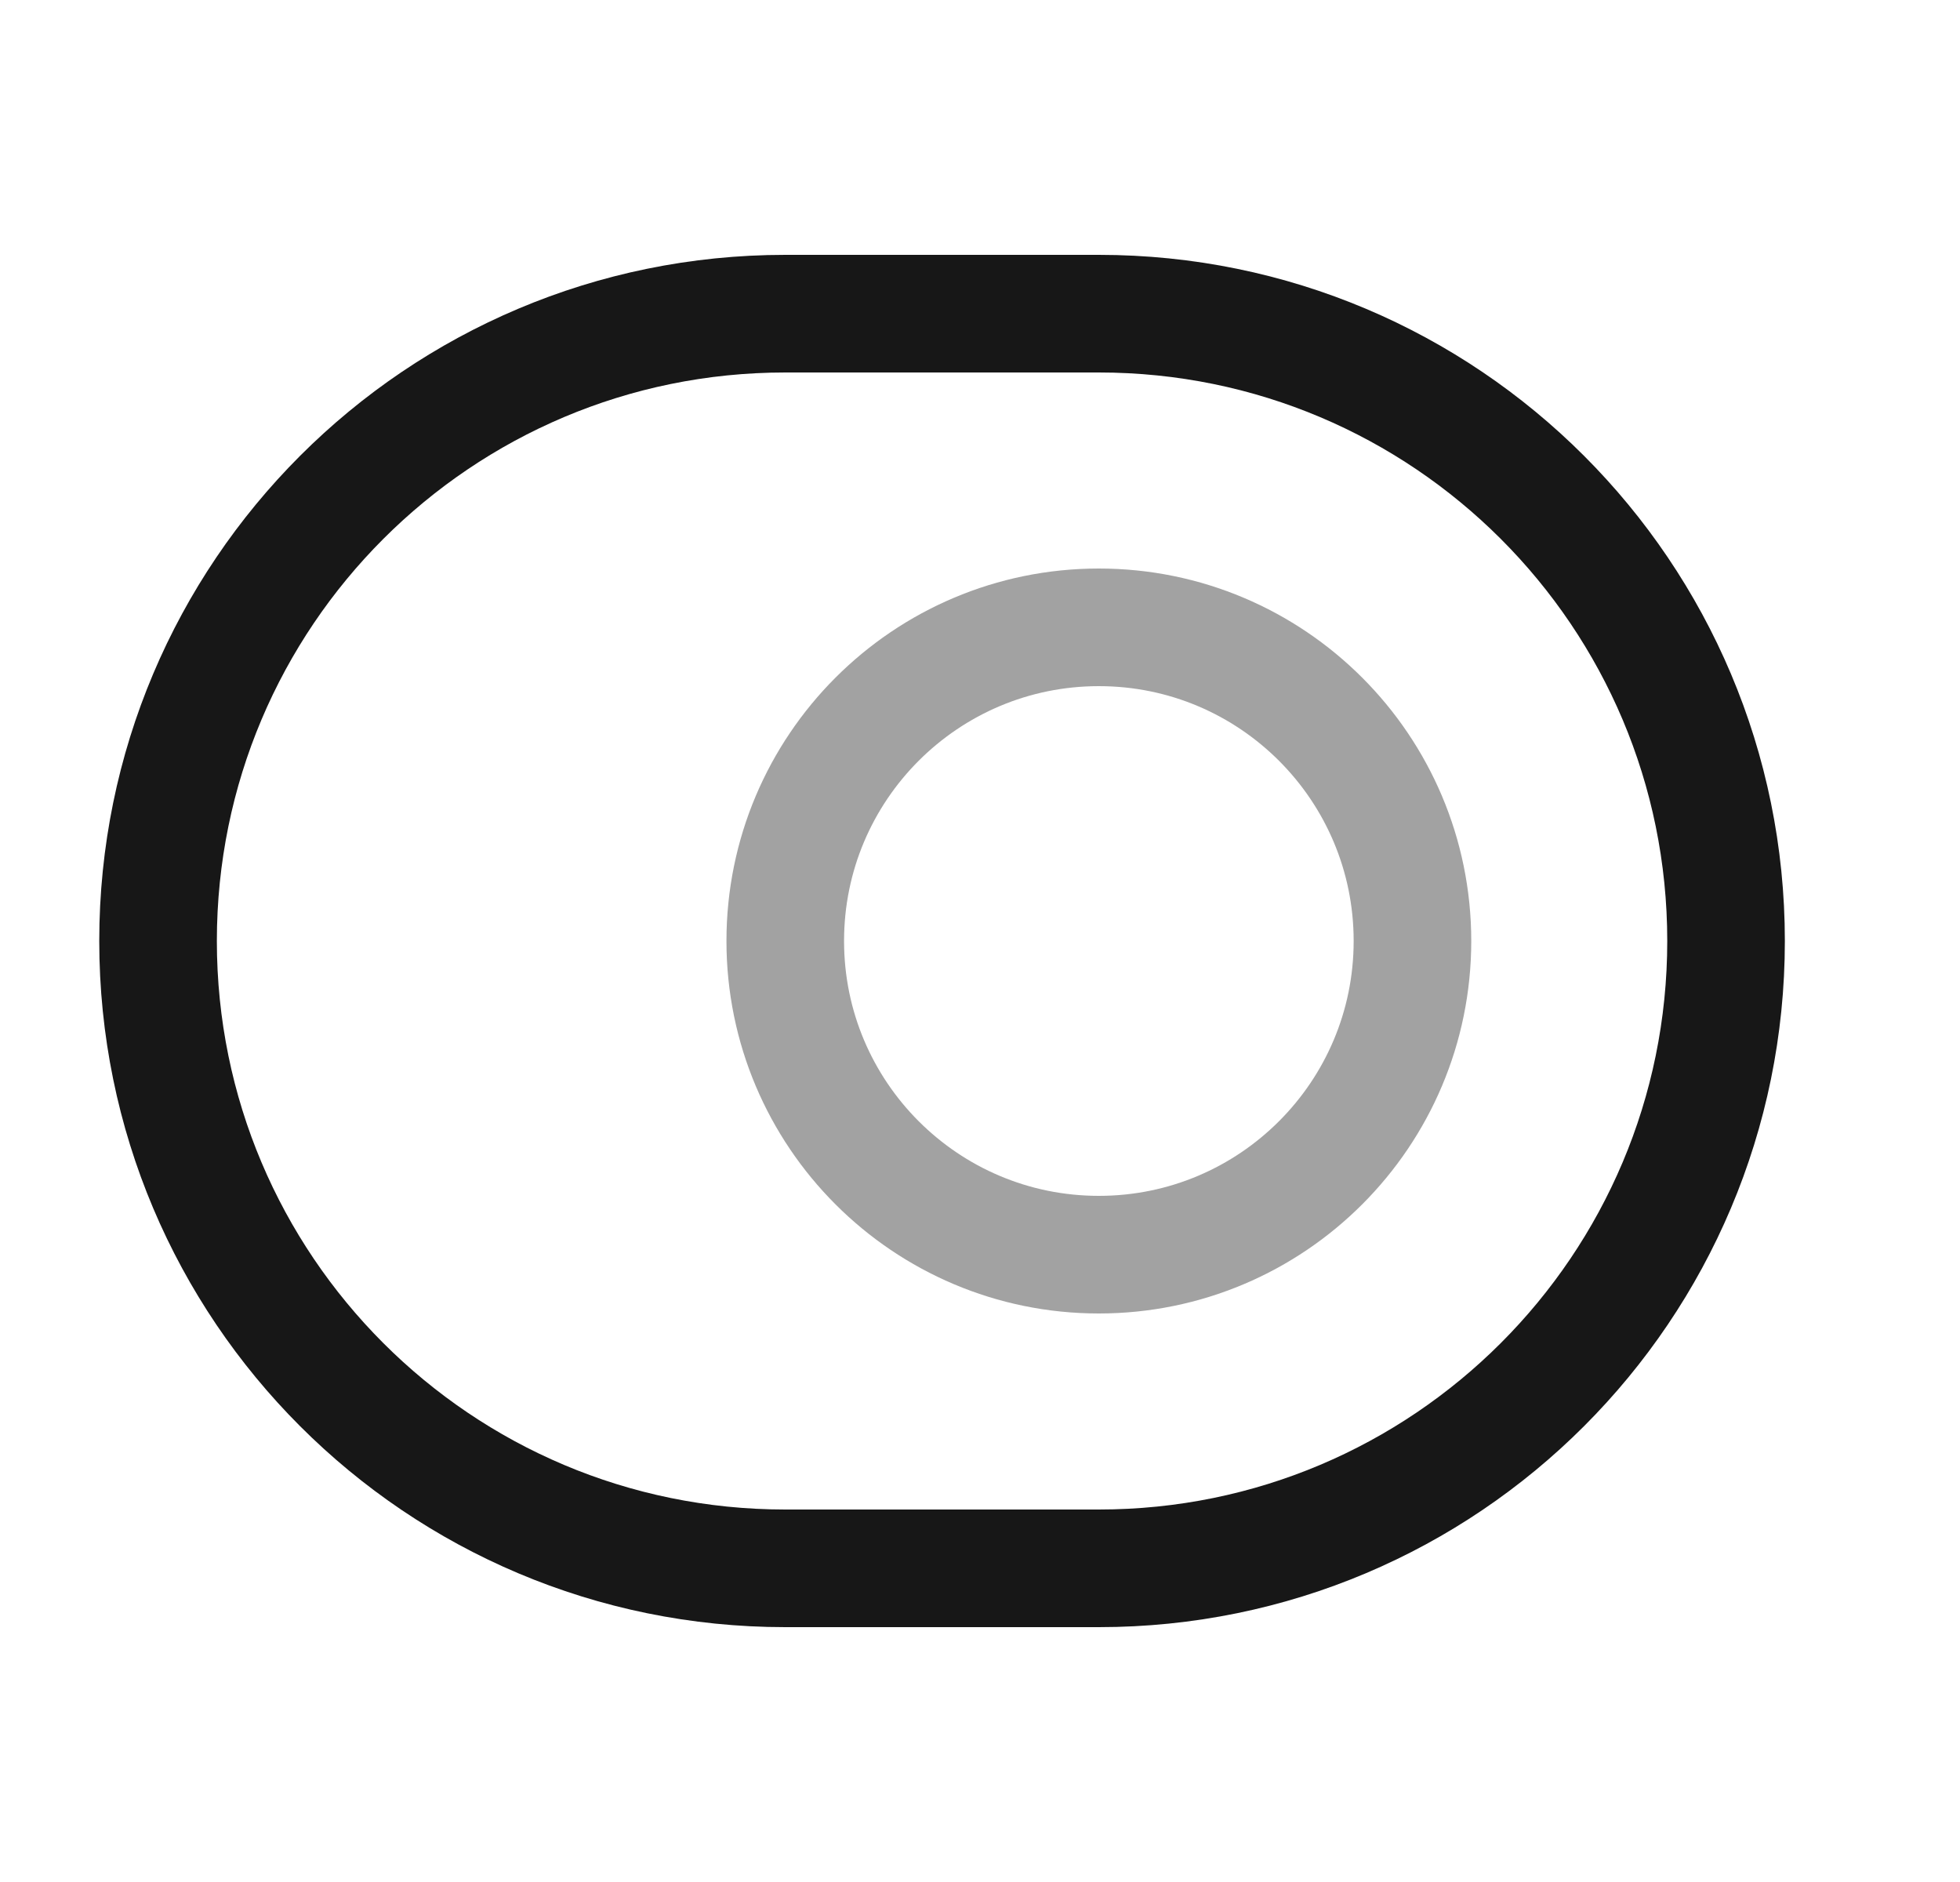 <svg width="25" height="24" viewBox="0 0 25 24" fill="none" xmlns="http://www.w3.org/2000/svg">
<path d="M10.016 4H14.016C18.436 4 22.016 7.58 22.016 12C22.016 16.42 18.436 20 14.016 20H10.016C5.596 20 2.016 16.42 2.016 12C2.016 7.58 5.596 4 10.016 4Z" stroke="#171717" stroke-width="1.5" stroke-linecap="round" stroke-linejoin="round"/>
<path opacity="0.4" d="M14.016 16C16.225 16 18.016 14.209 18.016 12C18.016 9.791 16.225 8 14.016 8C11.806 8 10.016 9.791 10.016 12C10.016 14.209 11.806 16 14.016 16Z" stroke="#171717" stroke-width="1.5" stroke-linecap="round" stroke-linejoin="round"/>
</svg>
